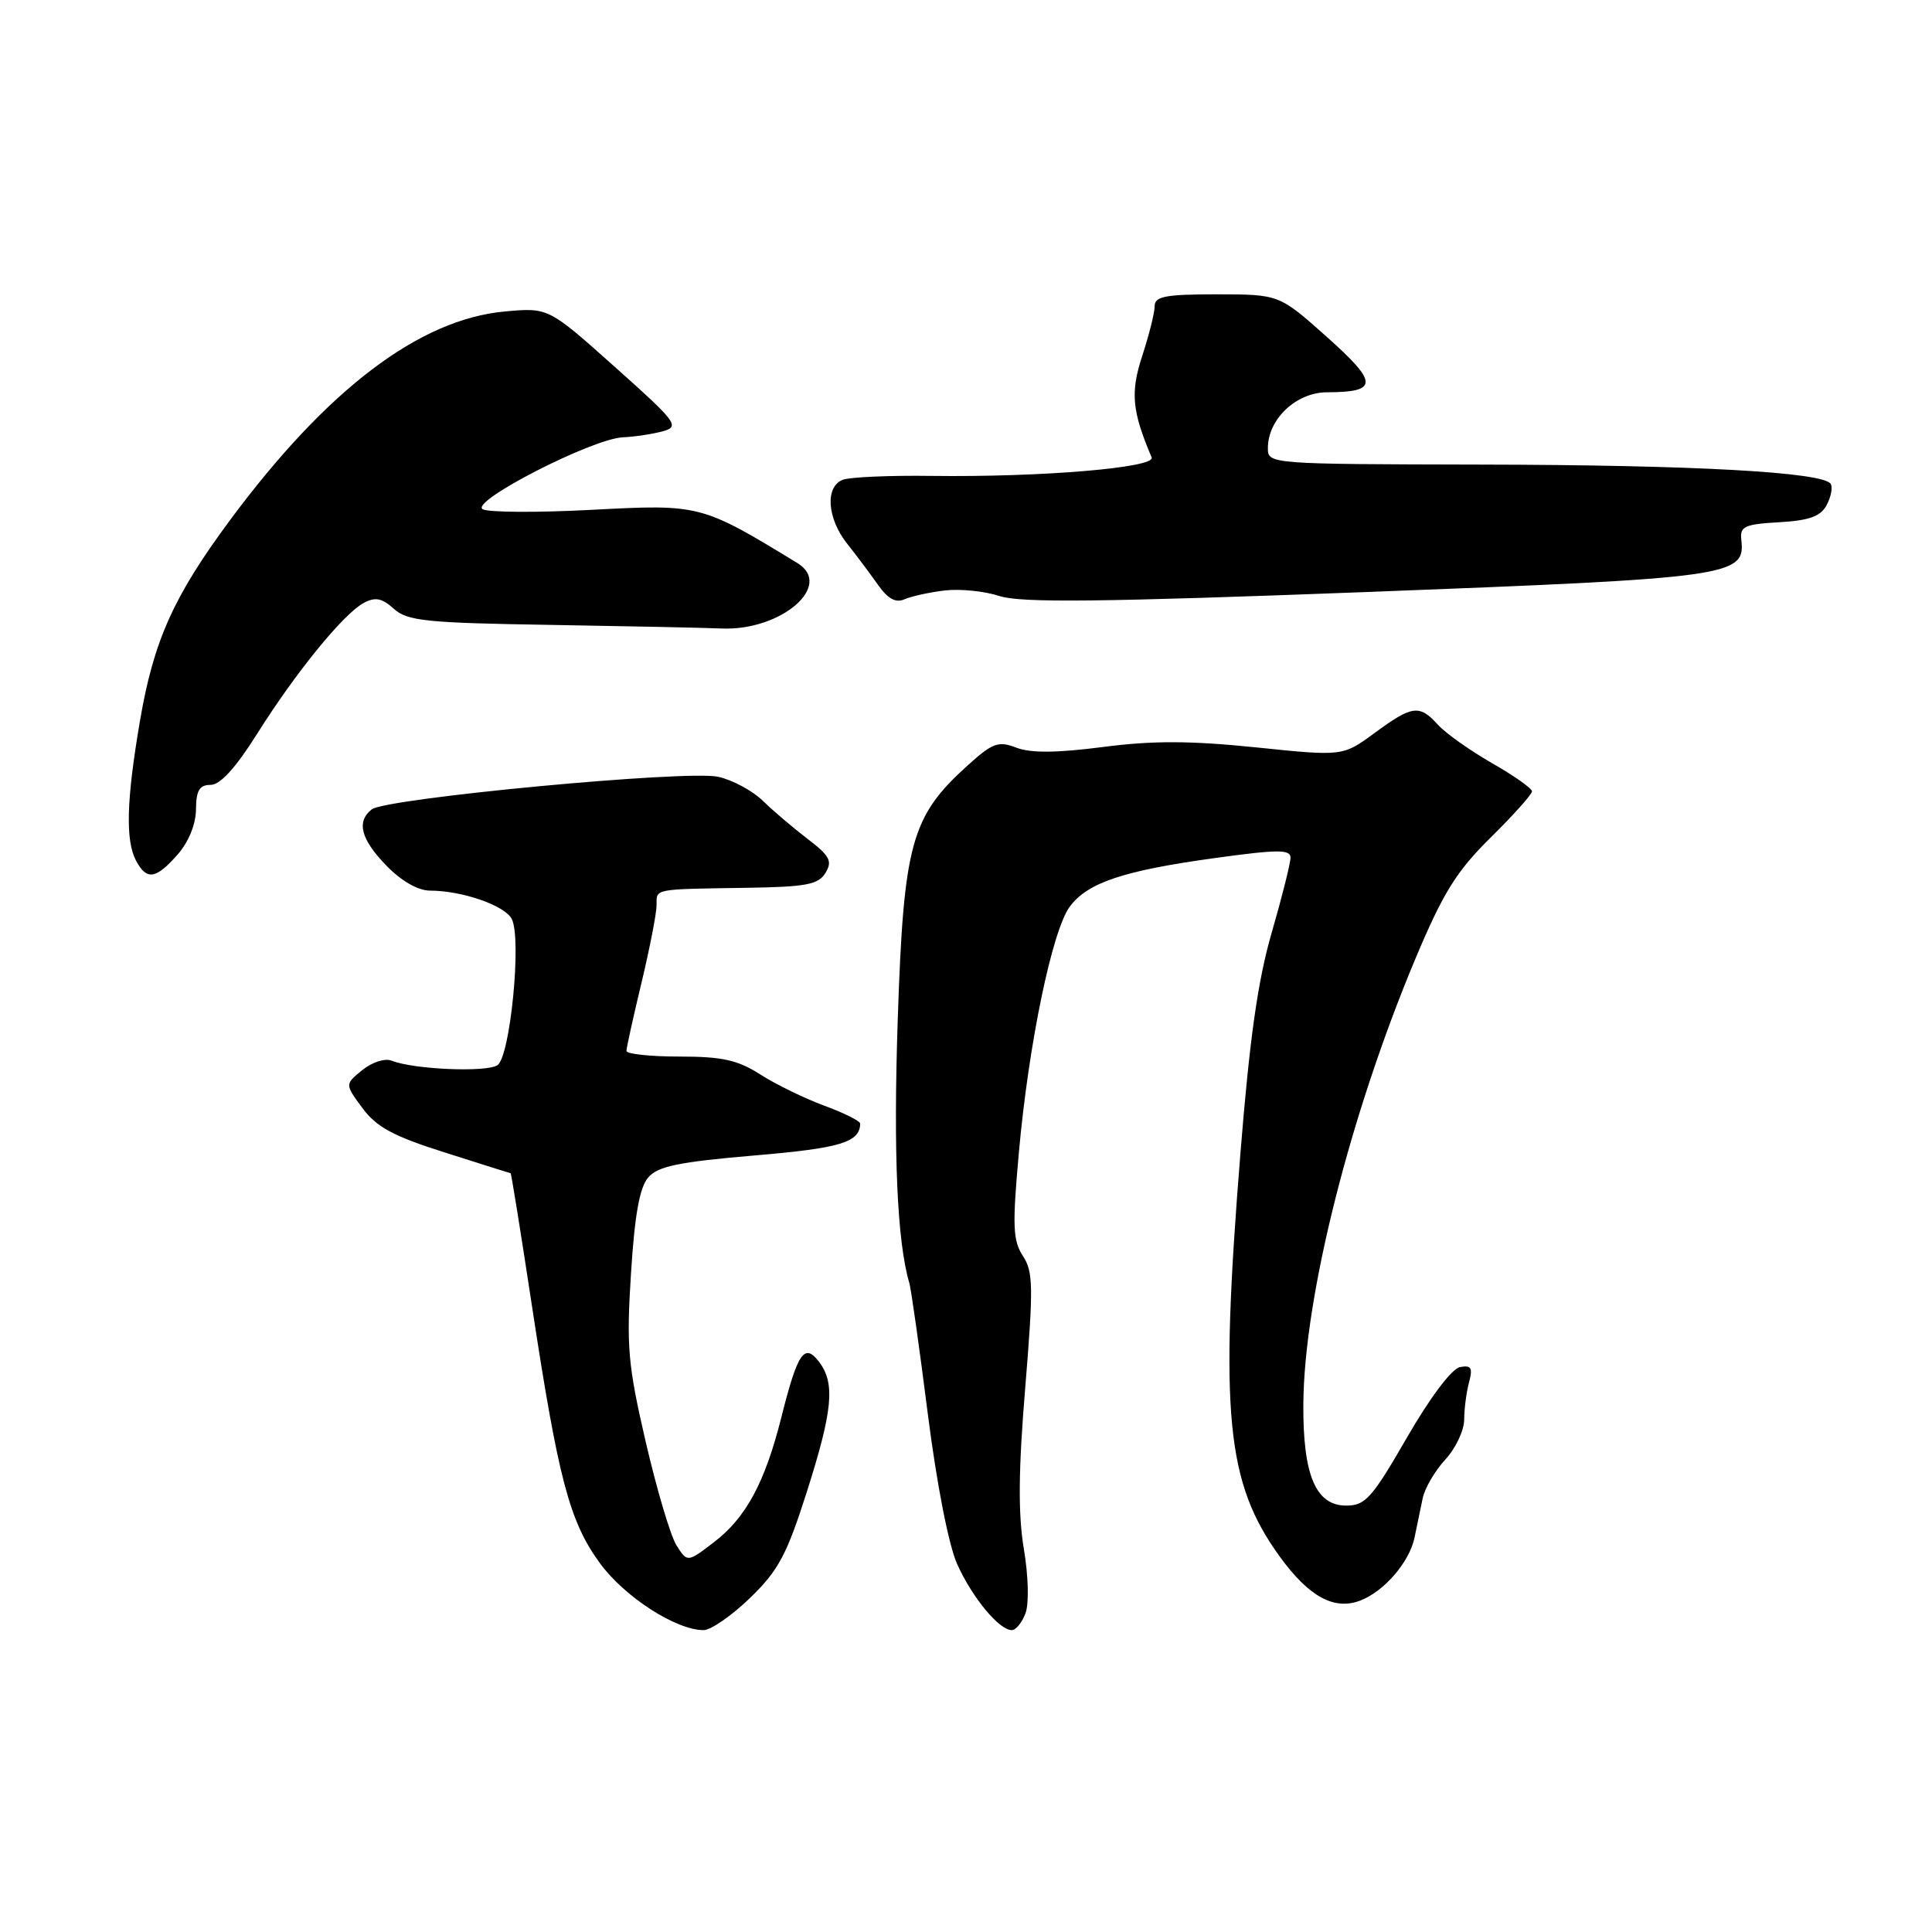 <?xml version="1.0" encoding="UTF-8" standalone="no"?>
<!DOCTYPE svg PUBLIC "-//W3C//DTD SVG 1.1//EN" "http://www.w3.org/Graphics/SVG/1.1/DTD/svg11.dtd" >
<svg xmlns="http://www.w3.org/2000/svg" xmlns:xlink="http://www.w3.org/1999/xlink" version="1.1" viewBox="0 0 256 256">
 <g >
 <path fill="currentColor"
d=" M 99.37 211.75 C 103.12 208.13 104.24 206.05 106.89 197.74 C 110.36 186.85 110.69 183.29 108.52 180.44 C 106.58 177.90 105.69 179.22 103.53 187.81 C 101.36 196.44 98.84 201.12 94.60 204.35 C 91.08 207.04 91.08 207.04 89.64 204.77 C 88.85 203.52 87.02 197.35 85.56 191.05 C 83.20 180.85 82.99 178.43 83.61 168.73 C 84.10 160.97 84.75 157.33 85.90 156.01 C 87.18 154.53 89.96 153.96 99.92 153.11 C 111.37 152.14 113.92 151.38 113.98 148.89 C 113.99 148.55 111.86 147.48 109.25 146.52 C 106.64 145.56 102.82 143.70 100.77 142.39 C 97.75 140.45 95.71 140.00 90.02 140.00 C 86.16 140.00 83.00 139.66 83.01 139.25 C 83.01 138.84 83.91 134.76 85.01 130.19 C 86.10 125.61 87.00 121.00 87.00 119.94 C 87.00 117.73 86.45 117.83 98.88 117.64 C 106.82 117.52 108.44 117.22 109.38 115.66 C 110.33 114.11 109.96 113.41 107.01 111.16 C 105.10 109.70 102.42 107.42 101.07 106.10 C 99.72 104.78 97.06 103.35 95.17 102.93 C 91.08 102.00 51.12 105.77 49.25 107.25 C 47.20 108.88 47.81 111.21 51.20 114.70 C 53.16 116.73 55.38 118.00 56.95 118.01 C 61.25 118.01 66.93 119.99 67.82 121.79 C 69.14 124.43 67.61 139.99 65.92 141.14 C 64.48 142.12 54.81 141.71 51.91 140.55 C 51.02 140.19 49.32 140.73 48.01 141.79 C 45.69 143.67 45.69 143.67 48.03 146.83 C 49.89 149.35 52.14 150.56 58.94 152.71 C 63.65 154.21 67.57 155.45 67.66 155.46 C 67.75 155.48 69.02 163.38 70.48 173.00 C 73.98 195.98 75.45 201.57 79.46 207.09 C 82.70 211.56 89.56 216.00 93.23 216.00 C 94.19 216.00 96.95 214.09 99.37 211.75 Z  M 135.89 213.75 C 136.36 212.47 136.27 208.79 135.66 205.21 C 134.90 200.64 134.94 194.83 135.85 183.86 C 136.94 170.54 136.91 168.51 135.54 166.42 C 134.21 164.39 134.13 162.45 135.00 152.78 C 136.29 138.35 139.42 123.26 141.76 120.12 C 144.13 116.94 148.91 115.35 161.10 113.68 C 169.31 112.55 171.00 112.54 171.00 113.64 C 171.00 114.37 169.88 118.84 168.51 123.57 C 166.67 129.90 165.58 137.63 164.36 152.84 C 161.59 187.39 162.48 196.49 169.60 206.29 C 173.45 211.59 176.80 213.41 180.25 212.08 C 183.42 210.86 186.75 206.99 187.43 203.75 C 187.74 202.24 188.23 199.89 188.51 198.54 C 188.79 197.19 190.14 194.88 191.51 193.40 C 192.88 191.92 194.01 189.54 194.01 188.10 C 194.02 186.67 194.31 184.44 194.66 183.15 C 195.17 181.24 194.94 180.86 193.45 181.15 C 192.36 181.36 189.48 185.19 186.42 190.50 C 181.80 198.51 180.91 199.50 178.38 199.50 C 174.33 199.50 172.63 195.45 172.70 186.00 C 172.81 171.78 178.89 147.67 187.58 126.96 C 191.23 118.28 192.98 115.47 197.50 111.00 C 200.53 108.01 203.00 105.25 203.00 104.86 C 203.00 104.47 200.61 102.78 197.68 101.11 C 194.76 99.43 191.54 97.15 190.53 96.03 C 188.08 93.33 187.14 93.45 182.16 97.11 C 177.93 100.22 177.93 100.22 166.41 99.03 C 157.70 98.14 152.76 98.12 146.16 98.98 C 140.05 99.77 136.61 99.80 134.70 99.08 C 132.28 98.15 131.54 98.42 128.20 101.44 C 120.73 108.19 119.74 111.77 118.96 134.96 C 118.36 152.76 118.87 164.53 120.49 170.00 C 120.73 170.82 121.83 178.60 122.93 187.28 C 124.13 196.71 125.71 204.77 126.84 207.28 C 128.85 211.72 132.40 216.00 134.06 216.00 C 134.61 216.00 135.43 214.99 135.89 213.75 Z  M 23.52 113.25 C 24.99 111.58 25.95 109.23 25.97 107.25 C 25.99 104.73 26.43 104.00 27.91 104.00 C 29.18 104.00 31.23 101.75 34.06 97.25 C 39.16 89.13 45.50 81.34 48.20 79.89 C 49.73 79.07 50.61 79.25 52.19 80.67 C 53.97 82.28 56.45 82.54 72.85 82.80 C 83.11 82.97 93.35 83.18 95.62 83.28 C 103.51 83.61 110.51 77.57 105.66 74.61 C 92.93 66.84 92.76 66.80 78.50 67.55 C 71.20 67.94 64.65 67.90 63.95 67.47 C 62.28 66.43 78.41 58.16 82.50 57.95 C 84.15 57.87 86.57 57.50 87.88 57.13 C 90.10 56.51 89.64 55.90 81.46 48.61 C 72.66 40.75 72.66 40.75 66.91 41.27 C 55.56 42.30 43.33 51.59 30.48 68.92 C 23.01 79.00 20.36 84.89 18.55 95.50 C 16.75 106.02 16.60 111.38 18.04 114.07 C 19.44 116.68 20.65 116.50 23.52 113.25 Z  M 125.19 78.24 C 127.21 78.00 130.48 78.33 132.45 78.98 C 135.24 79.90 145.94 79.78 181.26 78.44 C 229.57 76.59 231.30 76.35 230.73 71.50 C 230.53 69.76 231.17 69.46 235.74 69.20 C 239.74 68.97 241.24 68.43 242.04 66.93 C 242.62 65.84 242.86 64.58 242.58 64.12 C 241.61 62.56 224.57 61.61 196.25 61.56 C 168.17 61.50 168.00 61.49 168.00 59.38 C 168.00 55.54 171.74 52.00 175.82 51.98 C 182.66 51.96 182.66 50.75 175.82 44.65 C 169.50 39.01 169.50 39.01 161.25 39.00 C 154.44 39.00 153.00 39.27 153.00 40.56 C 153.00 41.42 152.26 44.38 151.36 47.13 C 149.76 52.02 149.99 54.46 152.60 60.61 C 153.18 61.97 137.97 63.25 123.43 63.06 C 117.89 62.98 112.60 63.22 111.68 63.57 C 109.30 64.48 109.59 68.69 112.25 72.04 C 113.49 73.60 115.33 76.06 116.35 77.51 C 117.65 79.35 118.69 79.92 119.85 79.41 C 120.76 79.01 123.16 78.48 125.19 78.24 Z "/>
</g>
</svg>